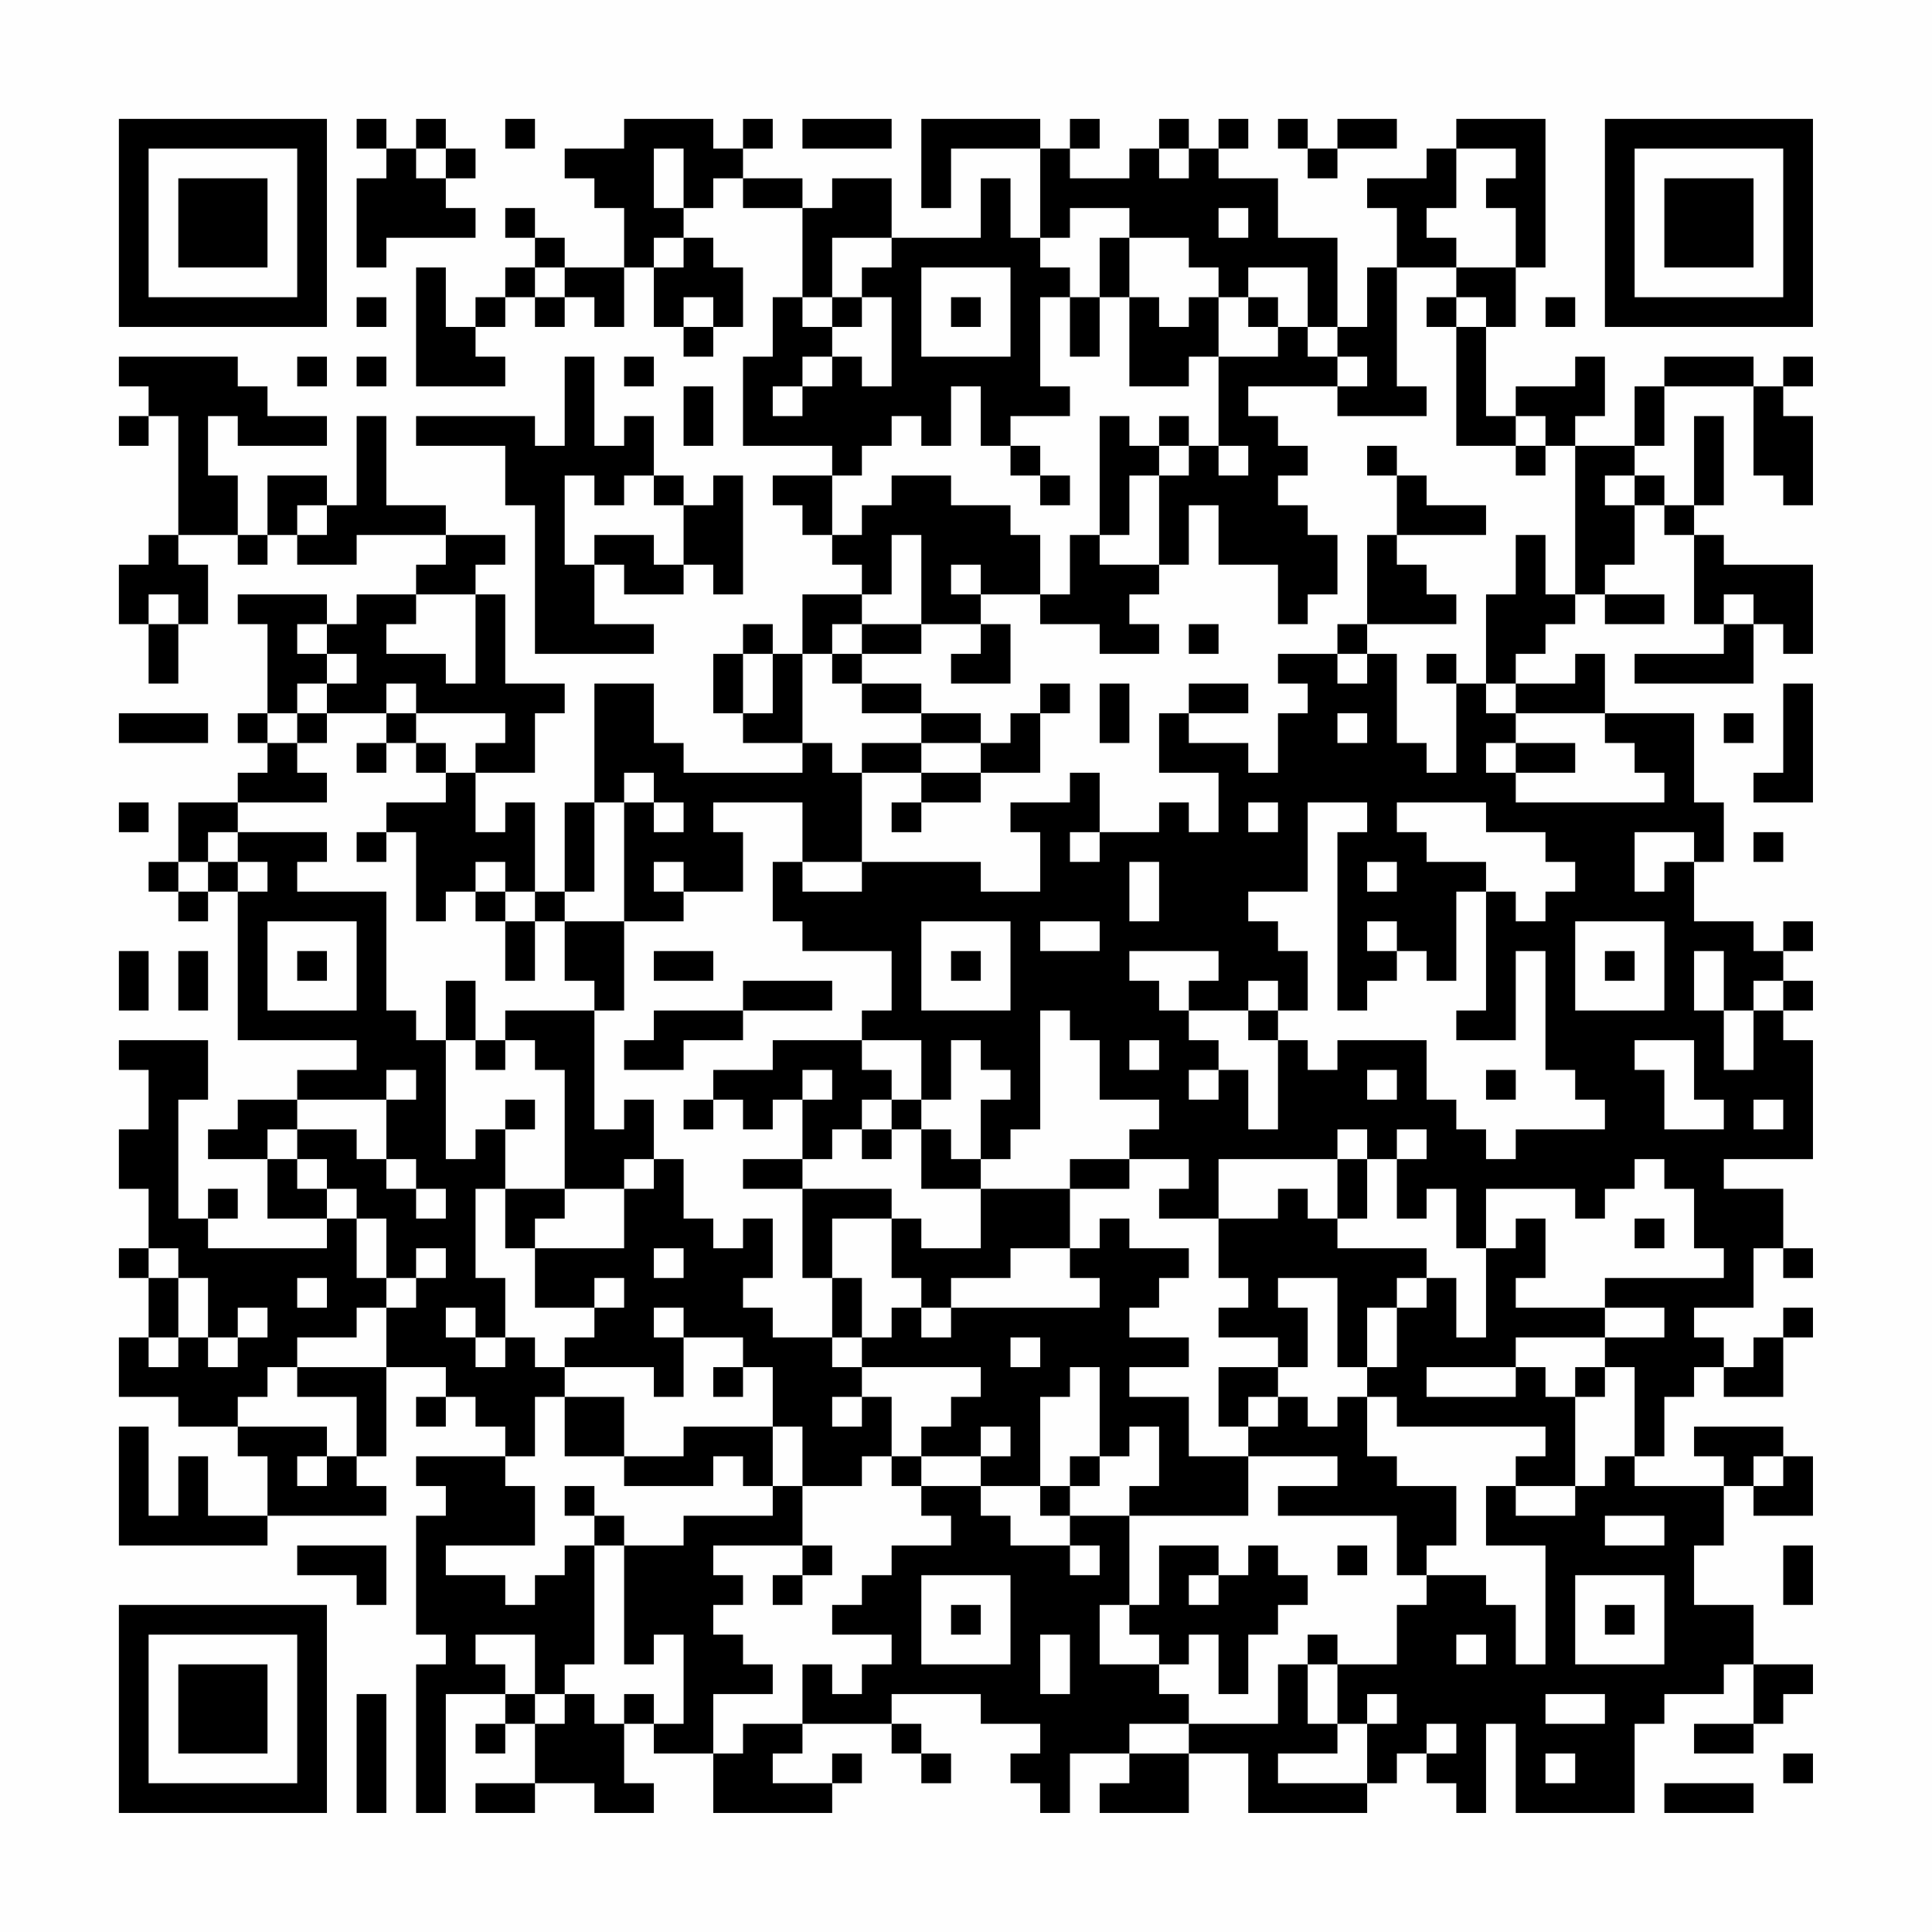<?xml version="1.0" encoding="UTF-8"?>
<svg xmlns="http://www.w3.org/2000/svg" version="1.1" width="300" height="300" viewBox="0 0 300 300"><rect x="0" y="0" width="300" height="300" fill="#fefefe"/><g transform="scale(4.615)"><g transform="translate(4,4)"><path fill-rule="evenodd" d="M8 0L8 1L9 1L9 2L8 2L8 5L9 5L9 4L12 4L12 3L11 3L11 2L12 2L12 1L11 1L11 0L10 0L10 1L9 1L9 0ZM13 0L13 1L14 1L14 0ZM17 0L17 1L15 1L15 2L16 2L16 3L17 3L17 5L15 5L15 4L14 4L14 3L13 3L13 4L14 4L14 5L13 5L13 6L12 6L12 7L11 7L11 5L10 5L10 9L13 9L13 8L12 8L12 7L13 7L13 6L14 6L14 7L15 7L15 6L16 6L16 7L17 7L17 5L18 5L18 7L19 7L19 8L20 8L20 7L21 7L21 5L20 5L20 4L19 4L19 3L20 3L20 2L21 2L21 3L23 3L23 6L22 6L22 8L21 8L21 11L24 11L24 12L22 12L22 13L23 13L23 14L24 14L24 15L25 15L25 16L23 16L23 18L22 18L22 17L21 17L21 18L20 18L20 20L21 20L21 21L23 21L23 22L19 22L19 21L18 21L18 19L16 19L16 23L15 23L15 26L14 26L14 23L13 23L13 24L12 24L12 22L14 22L14 20L15 20L15 19L13 19L13 16L12 16L12 15L13 15L13 14L11 14L11 13L9 13L9 10L8 10L8 13L7 13L7 12L5 12L5 14L4 14L4 12L3 12L3 10L4 10L4 11L7 11L7 10L5 10L5 9L4 9L4 8L0 8L0 9L1 9L1 10L0 10L0 11L1 11L1 10L2 10L2 14L1 14L1 15L0 15L0 17L1 17L1 19L2 19L2 17L3 17L3 15L2 15L2 14L4 14L4 15L5 15L5 14L6 14L6 15L8 15L8 14L11 14L11 15L10 15L10 16L8 16L8 17L7 17L7 16L4 16L4 17L5 17L5 20L4 20L4 21L5 21L5 22L4 22L4 23L2 23L2 25L1 25L1 26L2 26L2 27L3 27L3 26L4 26L4 31L8 31L8 32L6 32L6 33L4 33L4 34L3 34L3 35L5 35L5 37L7 37L7 38L3 38L3 37L4 37L4 36L3 36L3 37L2 37L2 33L3 33L3 31L0 31L0 32L1 32L1 34L0 34L0 36L1 36L1 38L0 38L0 39L1 39L1 41L0 41L0 43L2 43L2 44L4 44L4 45L5 45L5 47L3 47L3 45L2 45L2 47L1 47L1 44L0 44L0 48L5 48L5 47L9 47L9 46L8 46L8 45L9 45L9 42L11 42L11 43L10 43L10 44L11 44L11 43L12 43L12 44L13 44L13 45L10 45L10 46L11 46L11 47L10 47L10 51L11 51L11 52L10 52L10 57L11 57L11 53L13 53L13 54L12 54L12 55L13 55L13 54L14 54L14 56L12 56L12 57L14 57L14 56L16 56L16 57L18 57L18 56L17 56L17 54L18 54L18 55L20 55L20 57L24 57L24 56L25 56L25 55L24 55L24 56L22 56L22 55L23 55L23 54L26 54L26 55L27 55L27 56L28 56L28 55L27 55L27 54L26 54L26 53L29 53L29 54L31 54L31 55L30 55L30 56L31 56L31 57L32 57L32 55L34 55L34 56L33 56L33 57L36 57L36 55L38 55L38 57L42 57L42 56L43 56L43 55L44 55L44 56L45 56L45 57L46 57L46 54L47 54L47 57L51 57L51 54L52 54L52 53L54 53L54 52L55 52L55 54L53 54L53 55L55 55L55 54L56 54L56 53L57 53L57 52L55 52L55 50L53 50L53 48L54 48L54 46L55 46L55 47L57 47L57 45L56 45L56 44L53 44L53 45L54 45L54 46L51 46L51 45L52 45L52 43L53 43L53 42L54 42L54 43L56 43L56 41L57 41L57 40L56 40L56 41L55 41L55 42L54 42L54 41L53 41L53 40L55 40L55 38L56 38L56 39L57 39L57 38L56 38L56 36L54 36L54 35L57 35L57 31L56 31L56 30L57 30L57 29L56 29L56 28L57 28L57 27L56 27L56 28L55 28L55 27L53 27L53 25L54 25L54 23L53 23L53 20L50 20L50 18L49 18L49 19L47 19L47 18L48 18L48 17L49 17L49 16L50 16L50 17L52 17L52 16L50 16L50 15L51 15L51 13L52 13L52 14L53 14L53 17L54 17L54 18L51 18L51 19L55 19L55 17L56 17L56 18L57 18L57 15L54 15L54 14L53 14L53 13L54 13L54 10L53 10L53 13L52 13L52 12L51 12L51 11L52 11L52 9L55 9L55 12L56 12L56 13L57 13L57 10L56 10L56 9L57 9L57 8L56 8L56 9L55 9L55 8L52 8L52 9L51 9L51 11L49 11L49 10L50 10L50 8L49 8L49 9L47 9L47 10L46 10L46 7L47 7L47 5L48 5L48 0L45 0L45 1L44 1L44 2L42 2L42 3L43 3L43 5L42 5L42 7L41 7L41 4L39 4L39 2L37 2L37 1L38 1L38 0L37 0L37 1L36 1L36 0L35 0L35 1L34 1L34 2L32 2L32 1L33 1L33 0L32 0L32 1L31 1L31 0L27 0L27 3L28 3L28 1L31 1L31 4L30 4L30 2L29 2L29 4L26 4L26 2L24 2L24 3L23 3L23 2L21 2L21 1L22 1L22 0L21 0L21 1L20 1L20 0ZM23 0L23 1L26 1L26 0ZM39 0L39 1L40 1L40 2L41 2L41 1L43 1L43 0L41 0L41 1L40 1L40 0ZM10 1L10 2L11 2L11 1ZM18 1L18 3L19 3L19 1ZM35 1L35 2L36 2L36 1ZM45 1L45 3L44 3L44 4L45 4L45 5L43 5L43 9L44 9L44 10L41 10L41 9L42 9L42 8L41 8L41 7L40 7L40 5L38 5L38 6L37 6L37 5L36 5L36 4L34 4L34 3L32 3L32 4L31 4L31 5L32 5L32 6L31 6L31 9L32 9L32 10L30 10L30 11L29 11L29 9L28 9L28 11L27 11L27 10L26 10L26 11L25 11L25 12L24 12L24 14L25 14L25 13L26 13L26 12L28 12L28 13L30 13L30 14L31 14L31 16L29 16L29 15L28 15L28 16L29 16L29 17L27 17L27 14L26 14L26 16L25 16L25 17L24 17L24 18L23 18L23 21L24 21L24 22L25 22L25 25L23 25L23 23L20 23L20 24L21 24L21 26L19 26L19 25L18 25L18 26L19 26L19 27L17 27L17 23L18 23L18 24L19 24L19 23L18 23L18 22L17 22L17 23L16 23L16 26L15 26L15 27L14 27L14 26L13 26L13 25L12 25L12 26L11 26L11 27L10 27L10 24L9 24L9 23L11 23L11 22L12 22L12 21L13 21L13 20L10 20L10 19L9 19L9 20L7 20L7 19L8 19L8 18L7 18L7 17L6 17L6 18L7 18L7 19L6 19L6 20L5 20L5 21L6 21L6 22L7 22L7 23L4 23L4 24L3 24L3 25L2 25L2 26L3 26L3 25L4 25L4 26L5 26L5 25L4 25L4 24L7 24L7 25L6 25L6 26L9 26L9 30L10 30L10 31L11 31L11 35L12 35L12 34L13 34L13 36L12 36L12 39L13 39L13 41L12 41L12 40L11 40L11 41L12 41L12 42L13 42L13 41L14 41L14 42L15 42L15 43L14 43L14 45L13 45L13 46L14 46L14 48L11 48L11 49L13 49L13 50L14 50L14 49L15 49L15 48L16 48L16 52L15 52L15 53L14 53L14 51L12 51L12 52L13 52L13 53L14 53L14 54L15 54L15 53L16 53L16 54L17 54L17 53L18 53L18 54L19 54L19 51L18 51L18 52L17 52L17 48L19 48L19 47L22 47L22 46L23 46L23 48L20 48L20 49L21 49L21 50L20 50L20 51L21 51L21 52L22 52L22 53L20 53L20 55L21 55L21 54L23 54L23 52L24 52L24 53L25 53L25 52L26 52L26 51L24 51L24 50L25 50L25 49L26 49L26 48L28 48L28 47L27 47L27 46L29 46L29 47L30 47L30 48L32 48L32 49L33 49L33 48L32 48L32 47L34 47L34 50L33 50L33 52L35 52L35 53L36 53L36 54L34 54L34 55L36 55L36 54L39 54L39 52L40 52L40 54L41 54L41 55L39 55L39 56L42 56L42 54L43 54L43 53L42 53L42 54L41 54L41 52L43 52L43 50L44 50L44 49L46 49L46 50L47 50L47 52L48 52L48 48L46 48L46 46L47 46L47 47L49 47L49 46L50 46L50 45L51 45L51 42L50 42L50 41L52 41L52 40L50 40L50 39L54 39L54 38L53 38L53 36L52 36L52 35L51 35L51 36L50 36L50 37L49 37L49 36L46 36L46 38L45 38L45 36L44 36L44 37L43 37L43 35L44 35L44 34L43 34L43 35L42 35L42 34L41 34L41 35L37 35L37 37L35 37L35 36L36 36L36 35L34 35L34 34L35 34L35 33L33 33L33 31L32 31L32 30L31 30L31 34L30 34L30 35L29 35L29 33L30 33L30 32L29 32L29 31L28 31L28 33L27 33L27 31L25 31L25 30L26 30L26 28L23 28L23 27L22 27L22 25L23 25L23 26L25 26L25 25L29 25L29 26L31 26L31 24L30 24L30 23L32 23L32 22L33 22L33 24L32 24L32 25L33 25L33 24L35 24L35 23L36 23L36 24L37 24L37 22L35 22L35 20L36 20L36 21L38 21L38 22L39 22L39 20L40 20L40 19L39 19L39 18L41 18L41 19L42 19L42 18L43 18L43 21L44 21L44 22L45 22L45 19L46 19L46 20L47 20L47 21L46 21L46 22L47 22L47 23L52 23L52 22L51 22L51 21L50 21L50 20L47 20L47 19L46 19L46 16L47 16L47 14L48 14L48 16L49 16L49 11L48 11L48 10L47 10L47 11L45 11L45 7L46 7L46 6L45 6L45 5L47 5L47 3L46 3L46 2L47 2L47 1ZM37 3L37 4L38 4L38 3ZM18 4L18 5L19 5L19 4ZM24 4L24 6L23 6L23 7L24 7L24 8L23 8L23 9L22 9L22 10L23 10L23 9L24 9L24 8L25 8L25 9L26 9L26 6L25 6L25 5L26 5L26 4ZM33 4L33 6L32 6L32 8L33 8L33 6L34 6L34 9L36 9L36 8L37 8L37 11L36 11L36 10L35 10L35 11L34 11L34 10L33 10L33 14L32 14L32 16L31 16L31 17L33 17L33 18L35 18L35 17L34 17L34 16L35 16L35 15L36 15L36 13L37 13L37 15L39 15L39 17L40 17L40 16L41 16L41 14L40 14L40 13L39 13L39 12L40 12L40 11L39 11L39 10L38 10L38 9L41 9L41 8L40 8L40 7L39 7L39 6L38 6L38 7L39 7L39 8L37 8L37 6L36 6L36 7L35 7L35 6L34 6L34 4ZM14 5L14 6L15 6L15 5ZM27 5L27 8L30 8L30 5ZM8 6L8 7L9 7L9 6ZM19 6L19 7L20 7L20 6ZM24 6L24 7L25 7L25 6ZM28 6L28 7L29 7L29 6ZM44 6L44 7L45 7L45 6ZM48 6L48 7L49 7L49 6ZM6 8L6 9L7 9L7 8ZM8 8L8 9L9 9L9 8ZM15 8L15 11L14 11L14 10L10 10L10 11L13 11L13 13L14 13L14 18L18 18L18 17L16 17L16 15L17 15L17 16L19 16L19 15L20 15L20 16L21 16L21 12L20 12L20 13L19 13L19 12L18 12L18 10L17 10L17 11L16 11L16 8ZM17 8L17 9L18 9L18 8ZM19 9L19 11L20 11L20 9ZM30 11L30 12L31 12L31 13L32 13L32 12L31 12L31 11ZM35 11L35 12L34 12L34 14L33 14L33 15L35 15L35 12L36 12L36 11ZM37 11L37 12L38 12L38 11ZM42 11L42 12L43 12L43 14L42 14L42 17L41 17L41 18L42 18L42 17L45 17L45 16L44 16L44 15L43 15L43 14L46 14L46 13L44 13L44 12L43 12L43 11ZM47 11L47 12L48 12L48 11ZM15 12L15 15L16 15L16 14L18 14L18 15L19 15L19 13L18 13L18 12L17 12L17 13L16 13L16 12ZM50 12L50 13L51 13L51 12ZM6 13L6 14L7 14L7 13ZM1 16L1 17L2 17L2 16ZM10 16L10 17L9 17L9 18L11 18L11 19L12 19L12 16ZM54 16L54 17L55 17L55 16ZM25 17L25 18L24 18L24 19L25 19L25 20L27 20L27 21L25 21L25 22L27 22L27 23L26 23L26 24L27 24L27 23L29 23L29 22L31 22L31 20L32 20L32 19L31 19L31 20L30 20L30 21L29 21L29 20L27 20L27 19L25 19L25 18L27 18L27 17ZM29 17L29 18L28 18L28 19L30 19L30 17ZM36 17L36 18L37 18L37 17ZM21 18L21 20L22 20L22 18ZM44 18L44 19L45 19L45 18ZM33 19L33 21L34 21L34 19ZM36 19L36 20L38 20L38 19ZM56 19L56 22L55 22L55 23L57 23L57 19ZM0 20L0 21L3 21L3 20ZM6 20L6 21L7 21L7 20ZM9 20L9 21L8 21L8 22L9 22L9 21L10 21L10 22L11 22L11 21L10 21L10 20ZM41 20L41 21L42 21L42 20ZM54 20L54 21L55 21L55 20ZM27 21L27 22L29 22L29 21ZM47 21L47 22L49 22L49 21ZM0 23L0 24L1 24L1 23ZM38 23L38 24L39 24L39 23ZM40 23L40 26L38 26L38 27L39 27L39 28L40 28L40 30L39 30L39 29L38 29L38 30L36 30L36 29L37 29L37 28L34 28L34 29L35 29L35 30L36 30L36 31L37 31L37 32L36 32L36 33L37 33L37 32L38 32L38 34L39 34L39 31L40 31L40 32L41 32L41 31L44 31L44 33L45 33L45 34L46 34L46 35L47 35L47 34L50 34L50 33L49 33L49 32L48 32L48 28L47 28L47 31L45 31L45 30L46 30L46 26L47 26L47 27L48 27L48 26L49 26L49 25L48 25L48 24L46 24L46 23L43 23L43 24L44 24L44 25L46 25L46 26L45 26L45 29L44 29L44 28L43 28L43 27L42 27L42 28L43 28L43 29L42 29L42 30L41 30L41 24L42 24L42 23ZM8 24L8 25L9 25L9 24ZM51 24L51 26L52 26L52 25L53 25L53 24ZM55 24L55 25L56 25L56 24ZM34 25L34 27L35 27L35 25ZM42 25L42 26L43 26L43 25ZM12 26L12 27L13 27L13 29L14 29L14 27L13 27L13 26ZM5 27L5 30L8 30L8 27ZM15 27L15 29L16 29L16 30L13 30L13 31L12 31L12 29L11 29L11 31L12 31L12 32L13 32L13 31L14 31L14 32L15 32L15 36L13 36L13 38L14 38L14 40L16 40L16 41L15 41L15 42L18 42L18 43L19 43L19 41L21 41L21 42L20 42L20 43L21 43L21 42L22 42L22 44L19 44L19 45L17 45L17 43L15 43L15 45L17 45L17 46L20 46L20 45L21 45L21 46L22 46L22 44L23 44L23 46L25 46L25 45L26 45L26 46L27 46L27 45L29 45L29 46L31 46L31 47L32 47L32 46L33 46L33 45L34 45L34 44L35 44L35 46L34 46L34 47L38 47L38 45L41 45L41 46L39 46L39 47L43 47L43 49L44 49L44 48L45 48L45 46L43 46L43 45L42 45L42 43L43 43L43 44L48 44L48 45L47 45L47 46L49 46L49 43L50 43L50 42L49 42L49 43L48 43L48 42L47 42L47 41L50 41L50 40L47 40L47 39L48 39L48 37L47 37L47 38L46 38L46 41L45 41L45 39L44 39L44 38L41 38L41 37L42 37L42 35L41 35L41 37L40 37L40 36L39 36L39 37L37 37L37 39L38 39L38 40L37 40L37 41L39 41L39 42L37 42L37 44L38 44L38 45L36 45L36 43L34 43L34 42L36 42L36 41L34 41L34 40L35 40L35 39L36 39L36 38L34 38L34 37L33 37L33 38L32 38L32 36L34 36L34 35L32 35L32 36L29 36L29 35L28 35L28 34L27 34L27 33L26 33L26 32L25 32L25 31L22 31L22 32L20 32L20 33L19 33L19 34L20 34L20 33L21 33L21 34L22 34L22 33L23 33L23 35L21 35L21 36L23 36L23 39L24 39L24 41L22 41L22 40L21 40L21 39L22 39L22 37L21 37L21 38L20 38L20 37L19 37L19 35L18 35L18 33L17 33L17 34L16 34L16 30L17 30L17 27ZM27 27L27 30L30 30L30 27ZM31 27L31 28L33 28L33 27ZM49 27L49 30L52 30L52 27ZM0 28L0 30L1 30L1 28ZM2 28L2 30L3 30L3 28ZM6 28L6 29L7 29L7 28ZM18 28L18 29L20 29L20 28ZM28 28L28 29L29 29L29 28ZM50 28L50 29L51 29L51 28ZM53 28L53 30L54 30L54 32L55 32L55 30L56 30L56 29L55 29L55 30L54 30L54 28ZM21 29L21 30L18 30L18 31L17 31L17 32L19 32L19 31L21 31L21 30L24 30L24 29ZM38 30L38 31L39 31L39 30ZM34 31L34 32L35 32L35 31ZM51 31L51 32L52 32L52 34L54 34L54 33L53 33L53 31ZM9 32L9 33L6 33L6 34L5 34L5 35L6 35L6 36L7 36L7 37L8 37L8 39L9 39L9 40L8 40L8 41L6 41L6 42L5 42L5 43L4 43L4 44L7 44L7 45L6 45L6 46L7 46L7 45L8 45L8 43L6 43L6 42L9 42L9 40L10 40L10 39L11 39L11 38L10 38L10 39L9 39L9 37L8 37L8 36L7 36L7 35L6 35L6 34L8 34L8 35L9 35L9 36L10 36L10 37L11 37L11 36L10 36L10 35L9 35L9 33L10 33L10 32ZM23 32L23 33L24 33L24 32ZM42 32L42 33L43 33L43 32ZM46 32L46 33L47 33L47 32ZM13 33L13 34L14 34L14 33ZM25 33L25 34L24 34L24 35L23 35L23 36L26 36L26 37L24 37L24 39L25 39L25 41L24 41L24 42L25 42L25 43L24 43L24 44L25 44L25 43L26 43L26 45L27 45L27 44L28 44L28 43L29 43L29 42L25 42L25 41L26 41L26 40L27 40L27 41L28 41L28 40L33 40L33 39L32 39L32 38L30 38L30 39L28 39L28 40L27 40L27 39L26 39L26 37L27 37L27 38L29 38L29 36L27 36L27 34L26 34L26 33ZM55 33L55 34L56 34L56 33ZM25 34L25 35L26 35L26 34ZM17 35L17 36L15 36L15 37L14 37L14 38L17 38L17 36L18 36L18 35ZM51 37L51 38L52 38L52 37ZM1 38L1 39L2 39L2 41L1 41L1 42L2 42L2 41L3 41L3 42L4 42L4 41L5 41L5 40L4 40L4 41L3 41L3 39L2 39L2 38ZM18 38L18 39L19 39L19 38ZM6 39L6 40L7 40L7 39ZM16 39L16 40L17 40L17 39ZM39 39L39 40L40 40L40 42L39 42L39 43L38 43L38 44L39 44L39 43L40 43L40 44L41 44L41 43L42 43L42 42L43 42L43 40L44 40L44 39L43 39L43 40L42 40L42 42L41 42L41 39ZM18 40L18 41L19 41L19 40ZM30 41L30 42L31 42L31 41ZM32 42L32 43L31 43L31 46L32 46L32 45L33 45L33 42ZM44 42L44 43L47 43L47 42ZM29 44L29 45L30 45L30 44ZM55 45L55 46L56 46L56 45ZM15 46L15 47L16 47L16 48L17 48L17 47L16 47L16 46ZM50 47L50 48L52 48L52 47ZM6 48L6 49L8 49L8 50L9 50L9 48ZM23 48L23 49L22 49L22 50L23 50L23 49L24 49L24 48ZM35 48L35 50L34 50L34 51L35 51L35 52L36 52L36 51L37 51L37 53L38 53L38 51L39 51L39 50L40 50L40 49L39 49L39 48L38 48L38 49L37 49L37 48ZM41 48L41 49L42 49L42 48ZM56 48L56 50L57 50L57 48ZM27 49L27 52L30 52L30 49ZM36 49L36 50L37 50L37 49ZM49 49L49 52L52 52L52 49ZM28 50L28 51L29 51L29 50ZM50 50L50 51L51 51L51 50ZM31 51L31 53L32 53L32 51ZM40 51L40 52L41 52L41 51ZM45 51L45 52L46 52L46 51ZM8 53L8 57L9 57L9 53ZM48 53L48 54L50 54L50 53ZM44 54L44 55L45 55L45 54ZM48 55L48 56L49 56L49 55ZM56 55L56 56L57 56L57 55ZM52 56L52 57L55 57L55 56ZM0 0L0 7L7 7L7 0ZM1 1L1 6L6 6L6 1ZM2 2L2 5L5 5L5 2ZM50 0L50 7L57 7L57 0ZM51 1L51 6L56 6L56 1ZM52 2L52 5L55 5L55 2ZM0 50L0 57L7 57L7 50ZM1 51L1 56L6 56L6 51ZM2 52L2 55L5 55L5 52Z" fill="#000000"/></g></g></svg>
